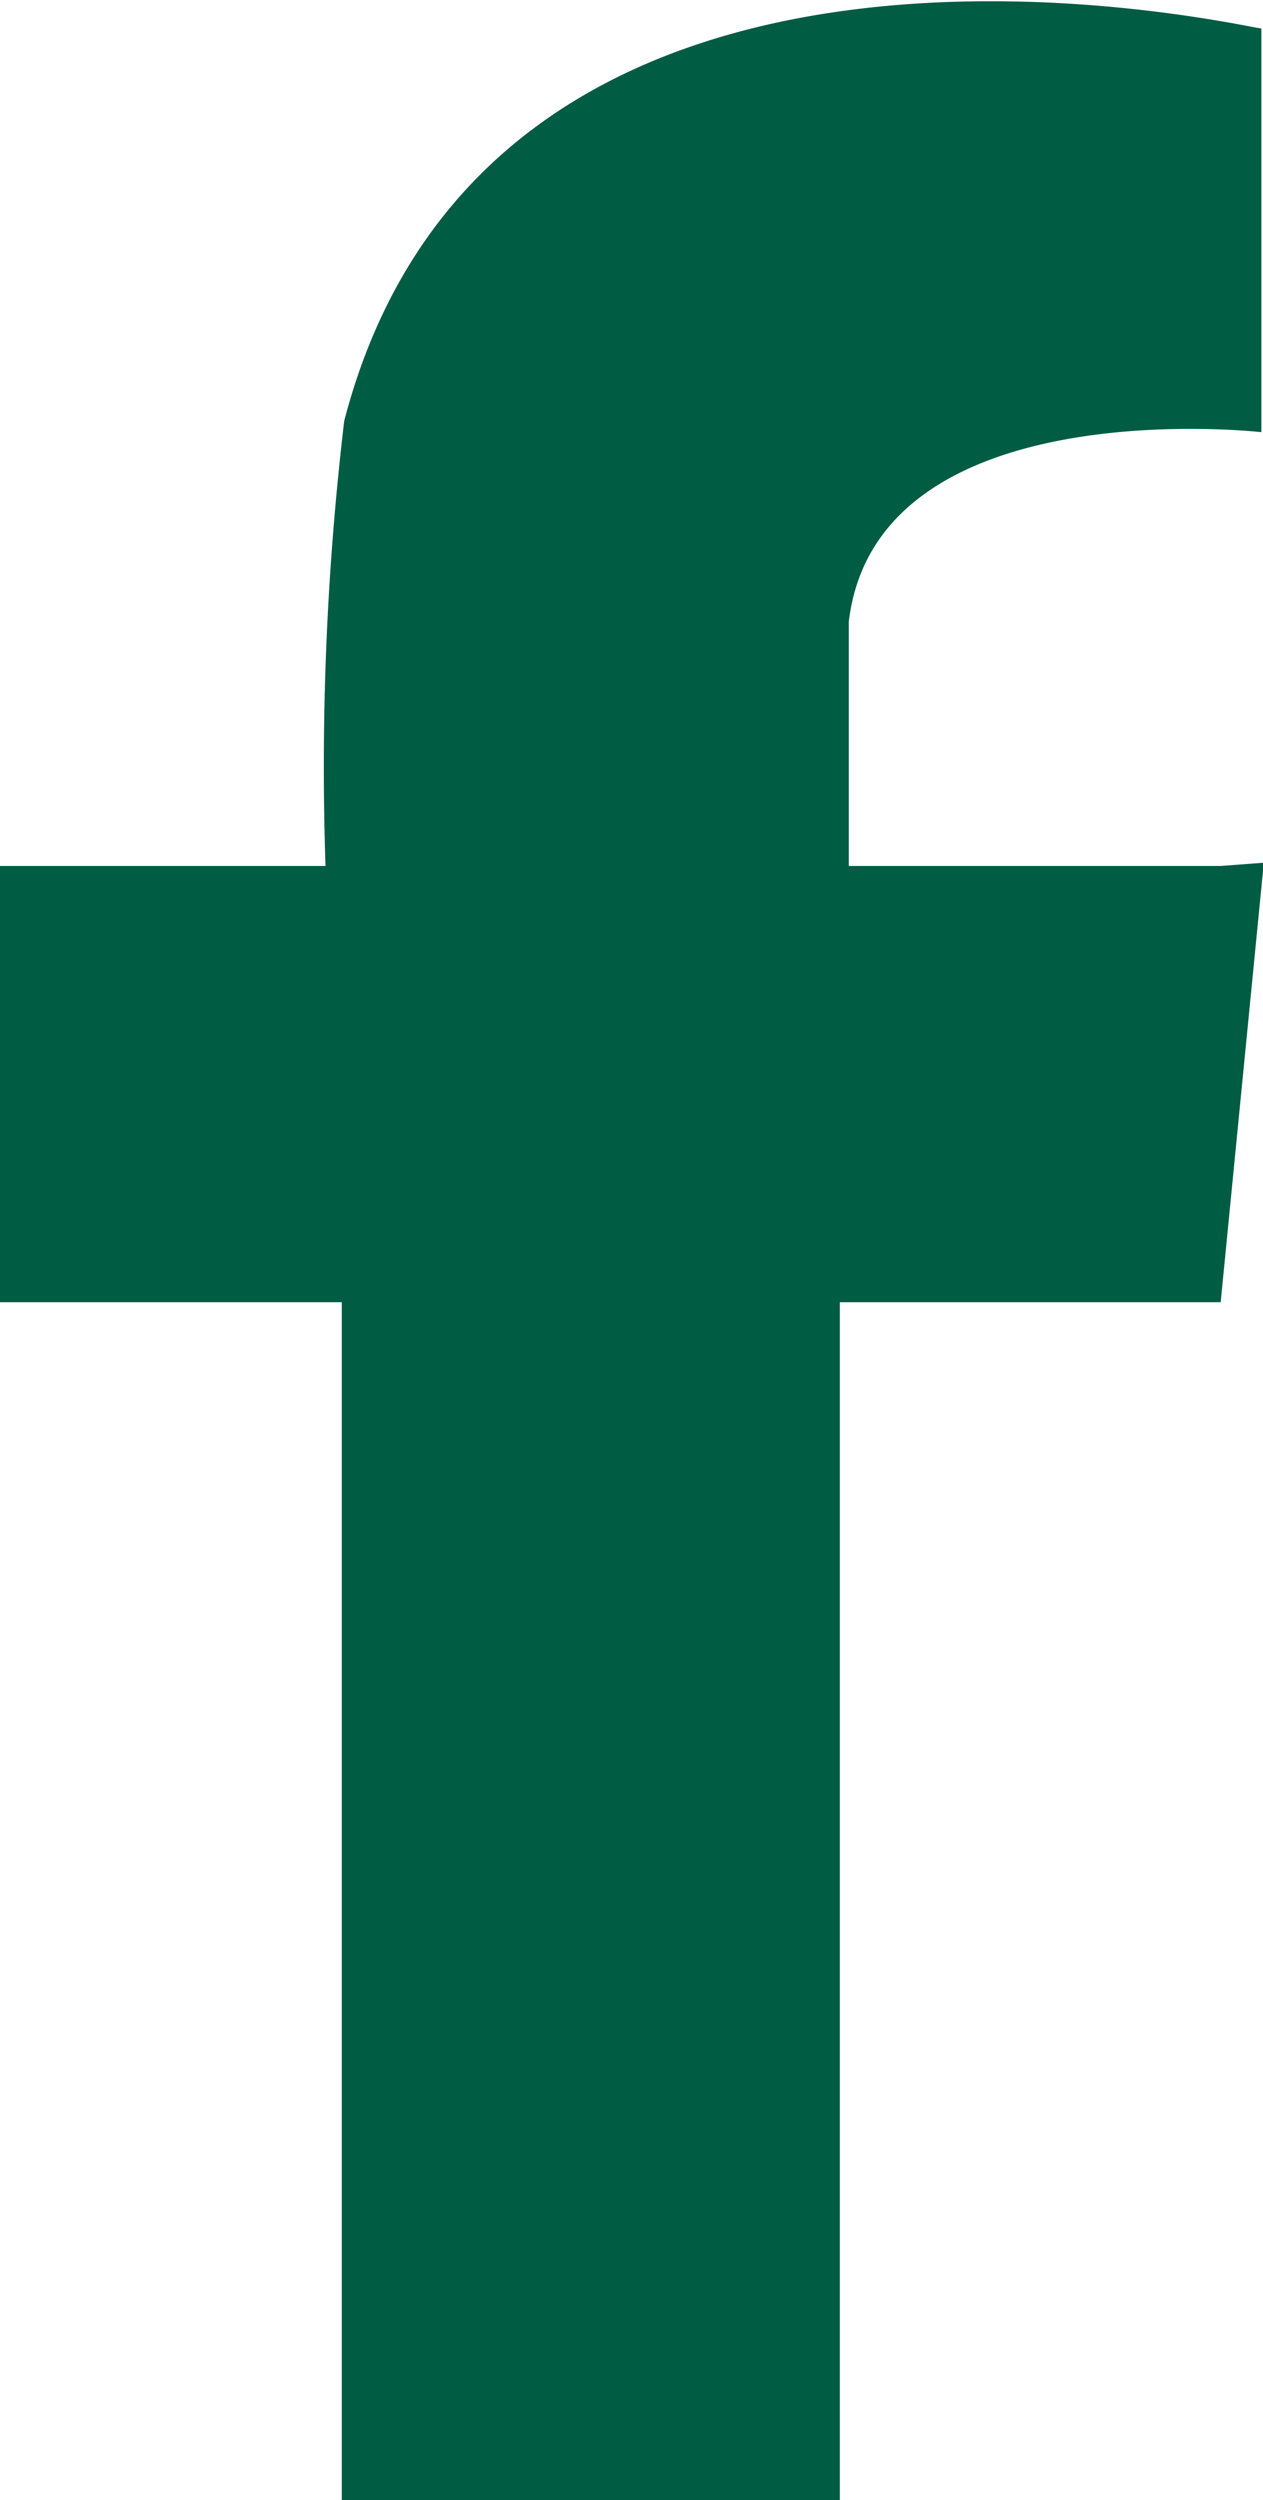 <svg xmlns="http://www.w3.org/2000/svg" viewBox="0 0 15.52 30.72"><defs><style>.cls-1{fill:#005c43;fill-rule:evenodd;}</style></defs><g id="Layer_2" data-name="Layer 2"><g id="GUIDE"><path class="cls-1" d="M15,10.64H10.43v-3c.34-2.87,5.07-2.33,5.07-2.33V.35h0c-.16,0-9.43-2.23-11.27,4.82h0v0A36.14,36.14,0,0,0,4,10.64H0V16H4.2V30.72h6.12V16H15l.53-5.4Z"/></g></g></svg>